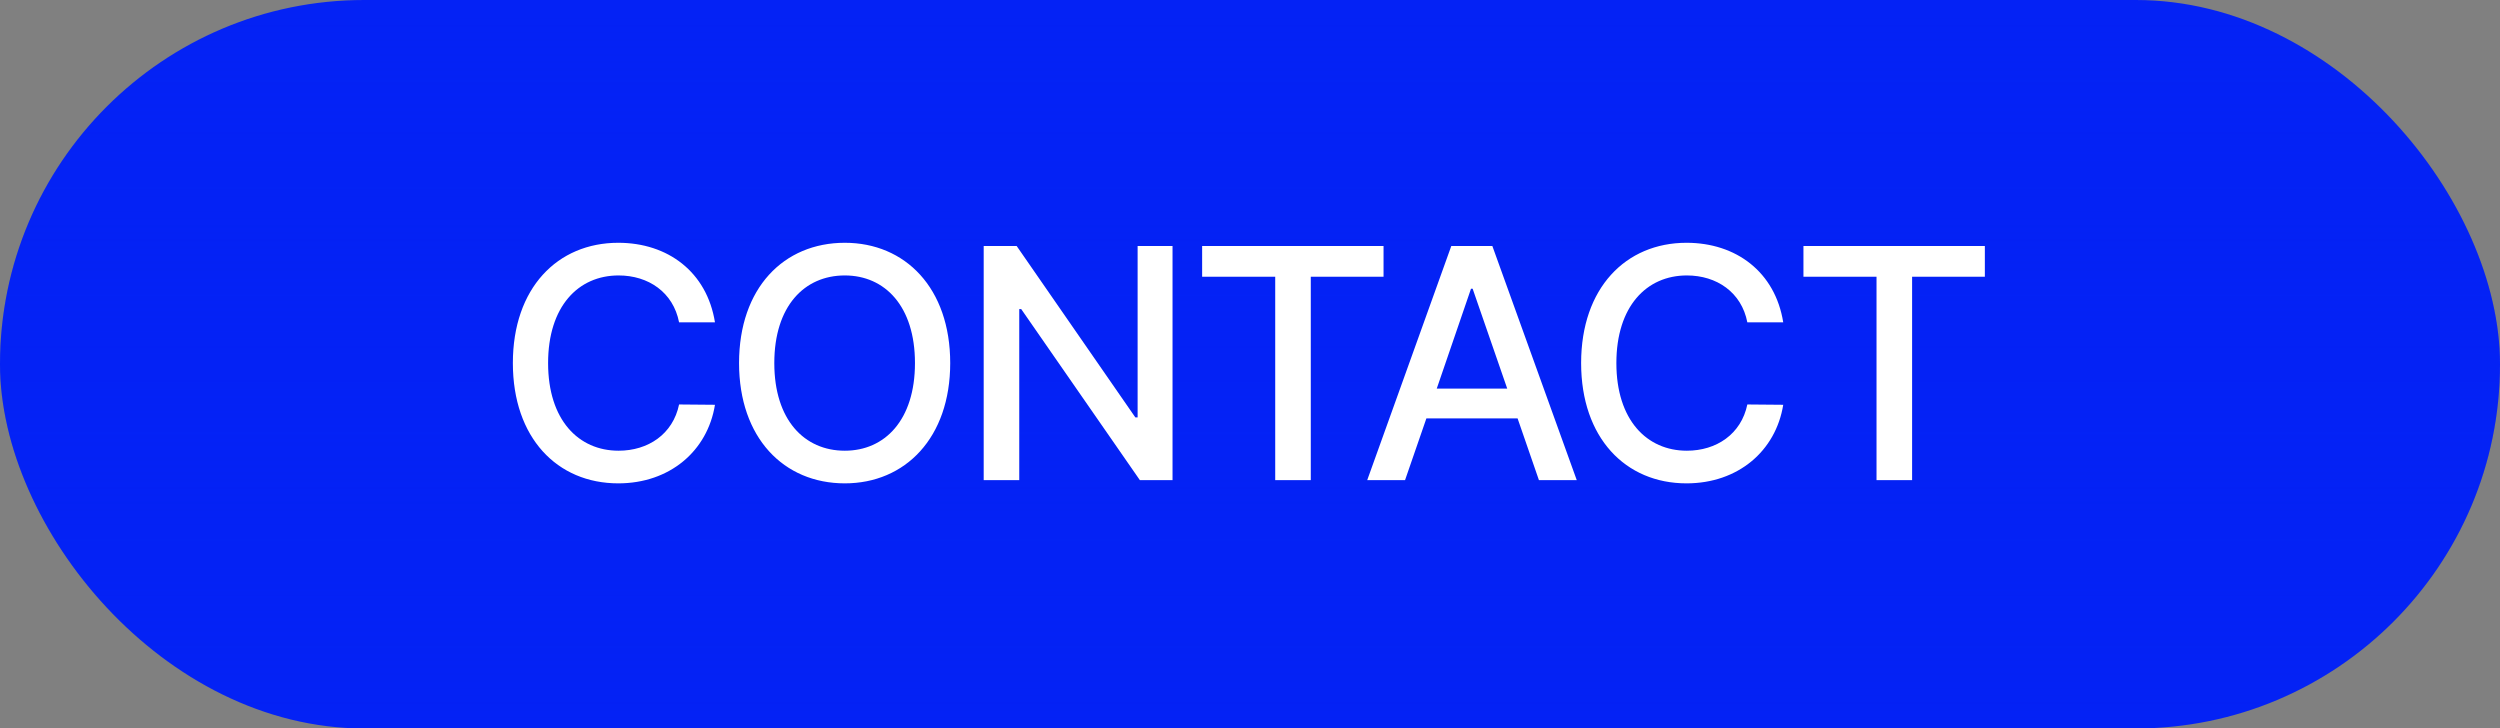 <svg width="151" height="44" viewBox="0 0 151 44" fill="none" xmlns="http://www.w3.org/2000/svg">
<rect x="0" y="0" width="151" height="44" fill="#808080" stroke="none"/>
<rect width="151" height="44" rx="22" fill="#0422F5"/>
<rect width="151" height="44" rx="22" fill="url(#paint0_linear_3_51)" fill-opacity="0.2"/>
<path d="M41.016 19.469C40.664 17.652 39.16 16.637 37.363 16.637C34.922 16.637 33.105 18.512 33.105 21.93C33.105 25.367 34.941 27.223 37.363 27.223C39.141 27.223 40.645 26.227 41.016 24.43L43.184 24.449C42.734 27.242 40.449 29.195 37.344 29.195C33.652 29.195 30.977 26.441 30.977 21.93C30.977 17.398 33.672 14.664 37.344 14.664C40.332 14.664 42.695 16.422 43.184 19.469H41.016ZM57.393 21.93C57.393 26.441 54.678 29.195 51.026 29.195C47.334 29.195 44.639 26.441 44.639 21.93C44.639 17.398 47.334 14.664 51.026 14.664C54.678 14.664 57.393 17.398 57.393 21.93ZM55.264 21.93C55.264 18.492 53.448 16.637 51.026 16.637C48.584 16.637 46.768 18.492 46.768 21.93C46.768 25.367 48.584 27.223 51.026 27.223C53.448 27.223 55.264 25.367 55.264 21.93ZM70.821 14.859V29H68.848L61.681 18.668H61.563V29H59.415V14.859H61.407L68.575 25.211H68.712V14.859H70.821ZM72.609 16.715V14.859H83.566V16.715H79.171V29H77.023V16.715H72.609ZM84.865 29H82.58L87.658 14.859H90.138L95.236 29H92.951L91.662 25.27H86.154L84.865 29ZM86.779 23.473H91.037L88.947 17.438H88.849L86.779 23.473ZM105.539 19.469C105.188 17.652 103.684 16.637 101.887 16.637C99.445 16.637 97.629 18.512 97.629 21.93C97.629 25.367 99.465 27.223 101.887 27.223C103.664 27.223 105.168 26.227 105.539 24.43L107.707 24.449C107.258 27.242 104.973 29.195 101.867 29.195C98.176 29.195 95.5 26.441 95.5 21.93C95.5 17.398 98.195 14.664 101.867 14.664C104.855 14.664 107.219 16.422 107.707 19.469H105.539ZM108.928 16.715V14.859H119.885V16.715H115.491V29H113.342V16.715H108.928Z" fill="white"/>
<defs>
<linearGradient id="paint0_linear_3_51" x1="75.5" y1="0" x2="75.5" y2="44" gradientUnits="userSpaceOnUse">
<stop stop-color="#0422F5" stop-opacity="0"/>
<stop offset="0.5" stop-color="#0422F5"/>
<stop offset="1" stop-color="#0422F5" stop-opacity="0"/>
</linearGradient>
</defs>
</svg>
